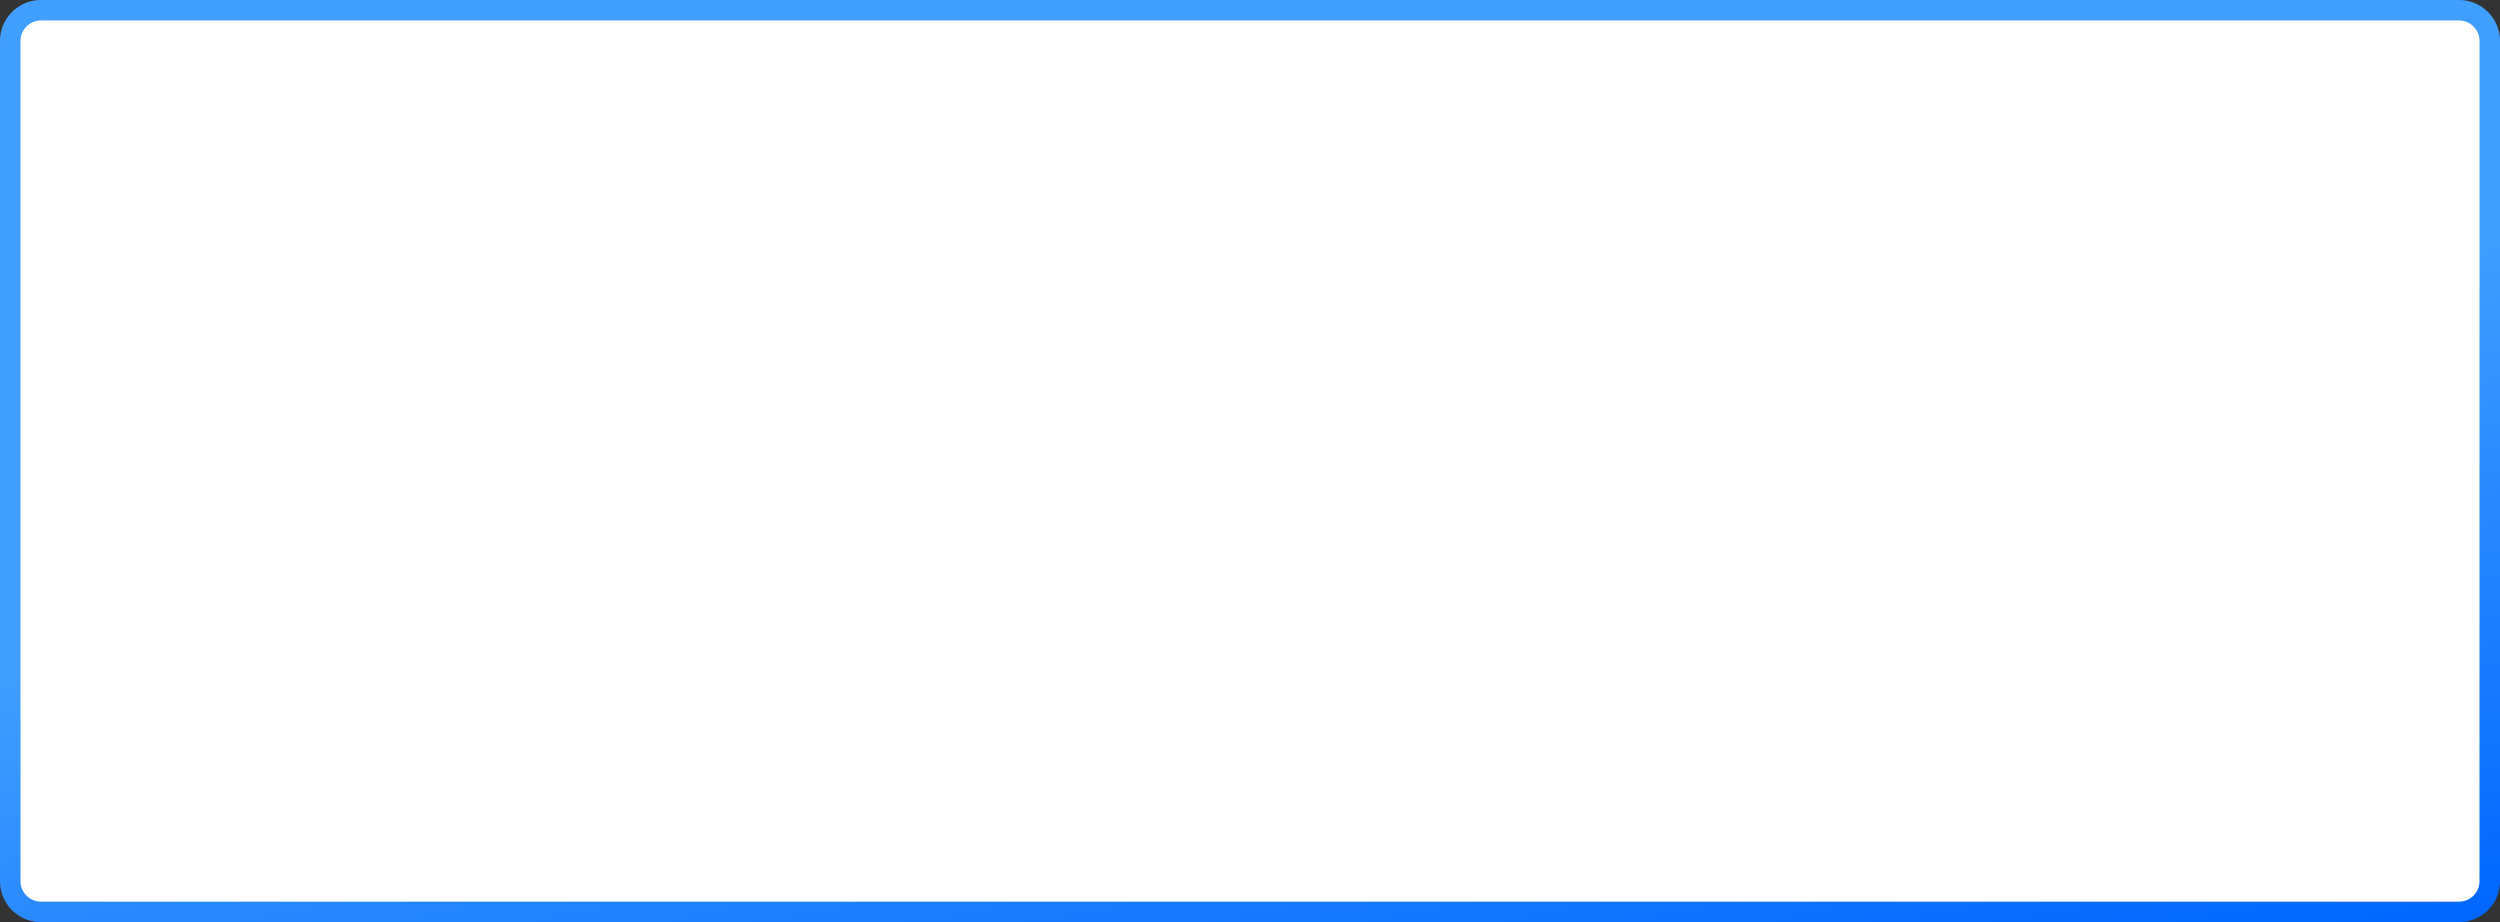 ﻿<?xml version="1.0" encoding="utf-8"?>
<svg version="1.1" xmlns:xlink="http://www.w3.org/1999/xlink" width="122px" height="45px" xmlns="http://www.w3.org/2000/svg">
  <rect width="100%" height="100%" fill="#333333" stroke="none"/>
  <defs>
    <linearGradient gradientUnits="userSpaceOnUse" x1="368.313" y1="186.247" x2="379.687" y2="250.753" id="LinearGradient951">
      <stop id="Stop952" stop-color="#409eff" offset="0" />
      <stop id="Stop953" stop-color="#409eff" offset="0.5" />
      <stop id="Stop954" stop-color="#0066ff" offset="1" />
    </linearGradient>
  </defs>
  <g transform="matrix(1 0 0 1 -313 -196 )">
    <path d="M 313.5 198  A 1.5 1.5 0 0 1 315 196.5 L 433 196.5  A 1.5 1.5 0 0 1 434.5 198 L 434.5 239  A 1.5 1.5 0 0 1 433 240.5 L 315 240.5  A 1.5 1.5 0 0 1 313.5 239 L 313.5 198  Z " fill-rule="nonzero" fill="#ffffff" stroke="none" />
    <path d="M 313.5 198  A 1.5 1.5 0 0 1 315 196.5 L 433 196.5  A 1.5 1.5 0 0 1 434.5 198 L 434.5 239  A 1.5 1.5 0 0 1 433 240.5 L 315 240.5  A 1.5 1.5 0 0 1 313.5 239 L 313.5 198  Z " stroke-width="1" stroke="url(#LinearGradient951)" fill="none" />
  </g>
</svg>